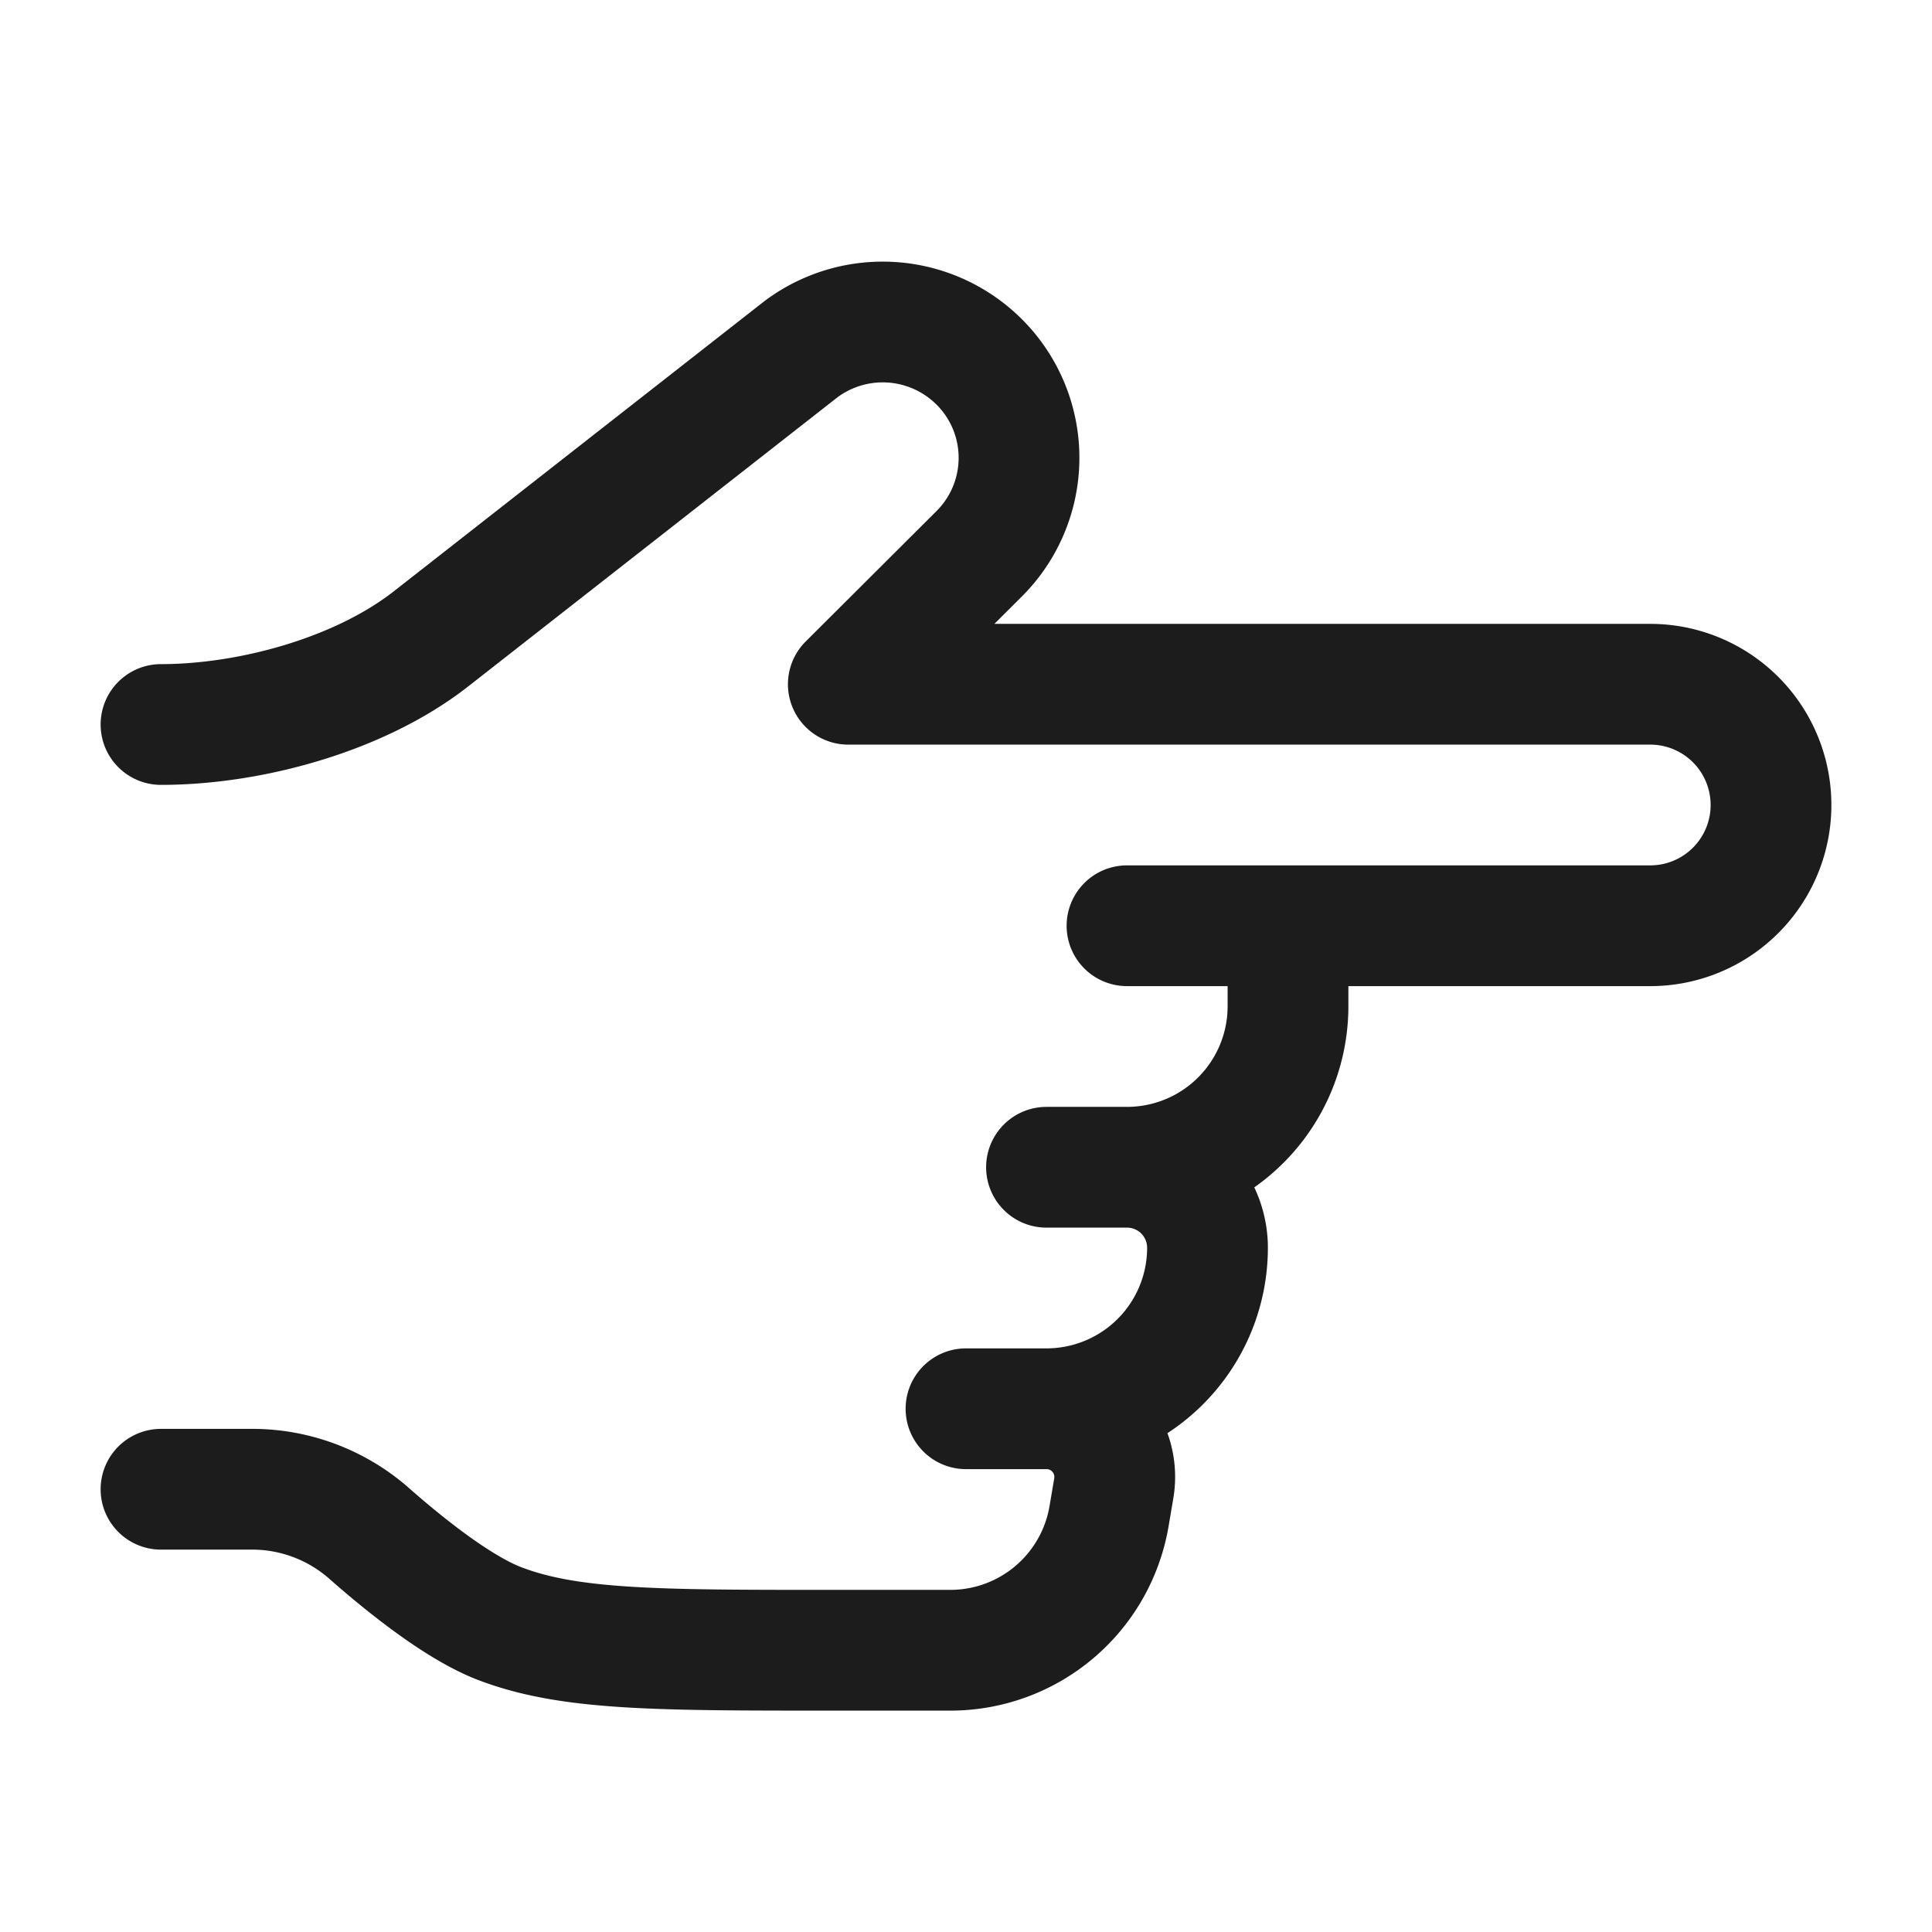 <svg xmlns="http://www.w3.org/2000/svg" width="24" height="24" fill="none" viewBox="0 0 24 24">
  <path stroke="#1B1C1B" stroke-linecap="round" stroke-linejoin="round" stroke-width="1.5" d="M16 11.5v1a2 2 0 0 1-2 2m0 0h-1m1 0a1 1 0 0 1 1 1 2 2 0 0 1-2 2m0 0h-1m1 0c.524 0 .922.47.836.987l-.058.342a2 2 0 0 1-1.972 1.671h-1.473c-2.173 0-3.26 0-4.125-.331-.502-.192-1.142-.699-1.604-1.104a2.2 2.2 0 0 0-1.44-.565H2m12-7h6.5a1.5 1.5 0 0 0 0-3h-9.962l1.625-1.62a1.683 1.683 0 0 0-.14-2.51 1.696 1.696 0 0 0-2.072-.033l-4.598 3.6C4.473 8.626 3.117 9 2 9"/>
</svg>
